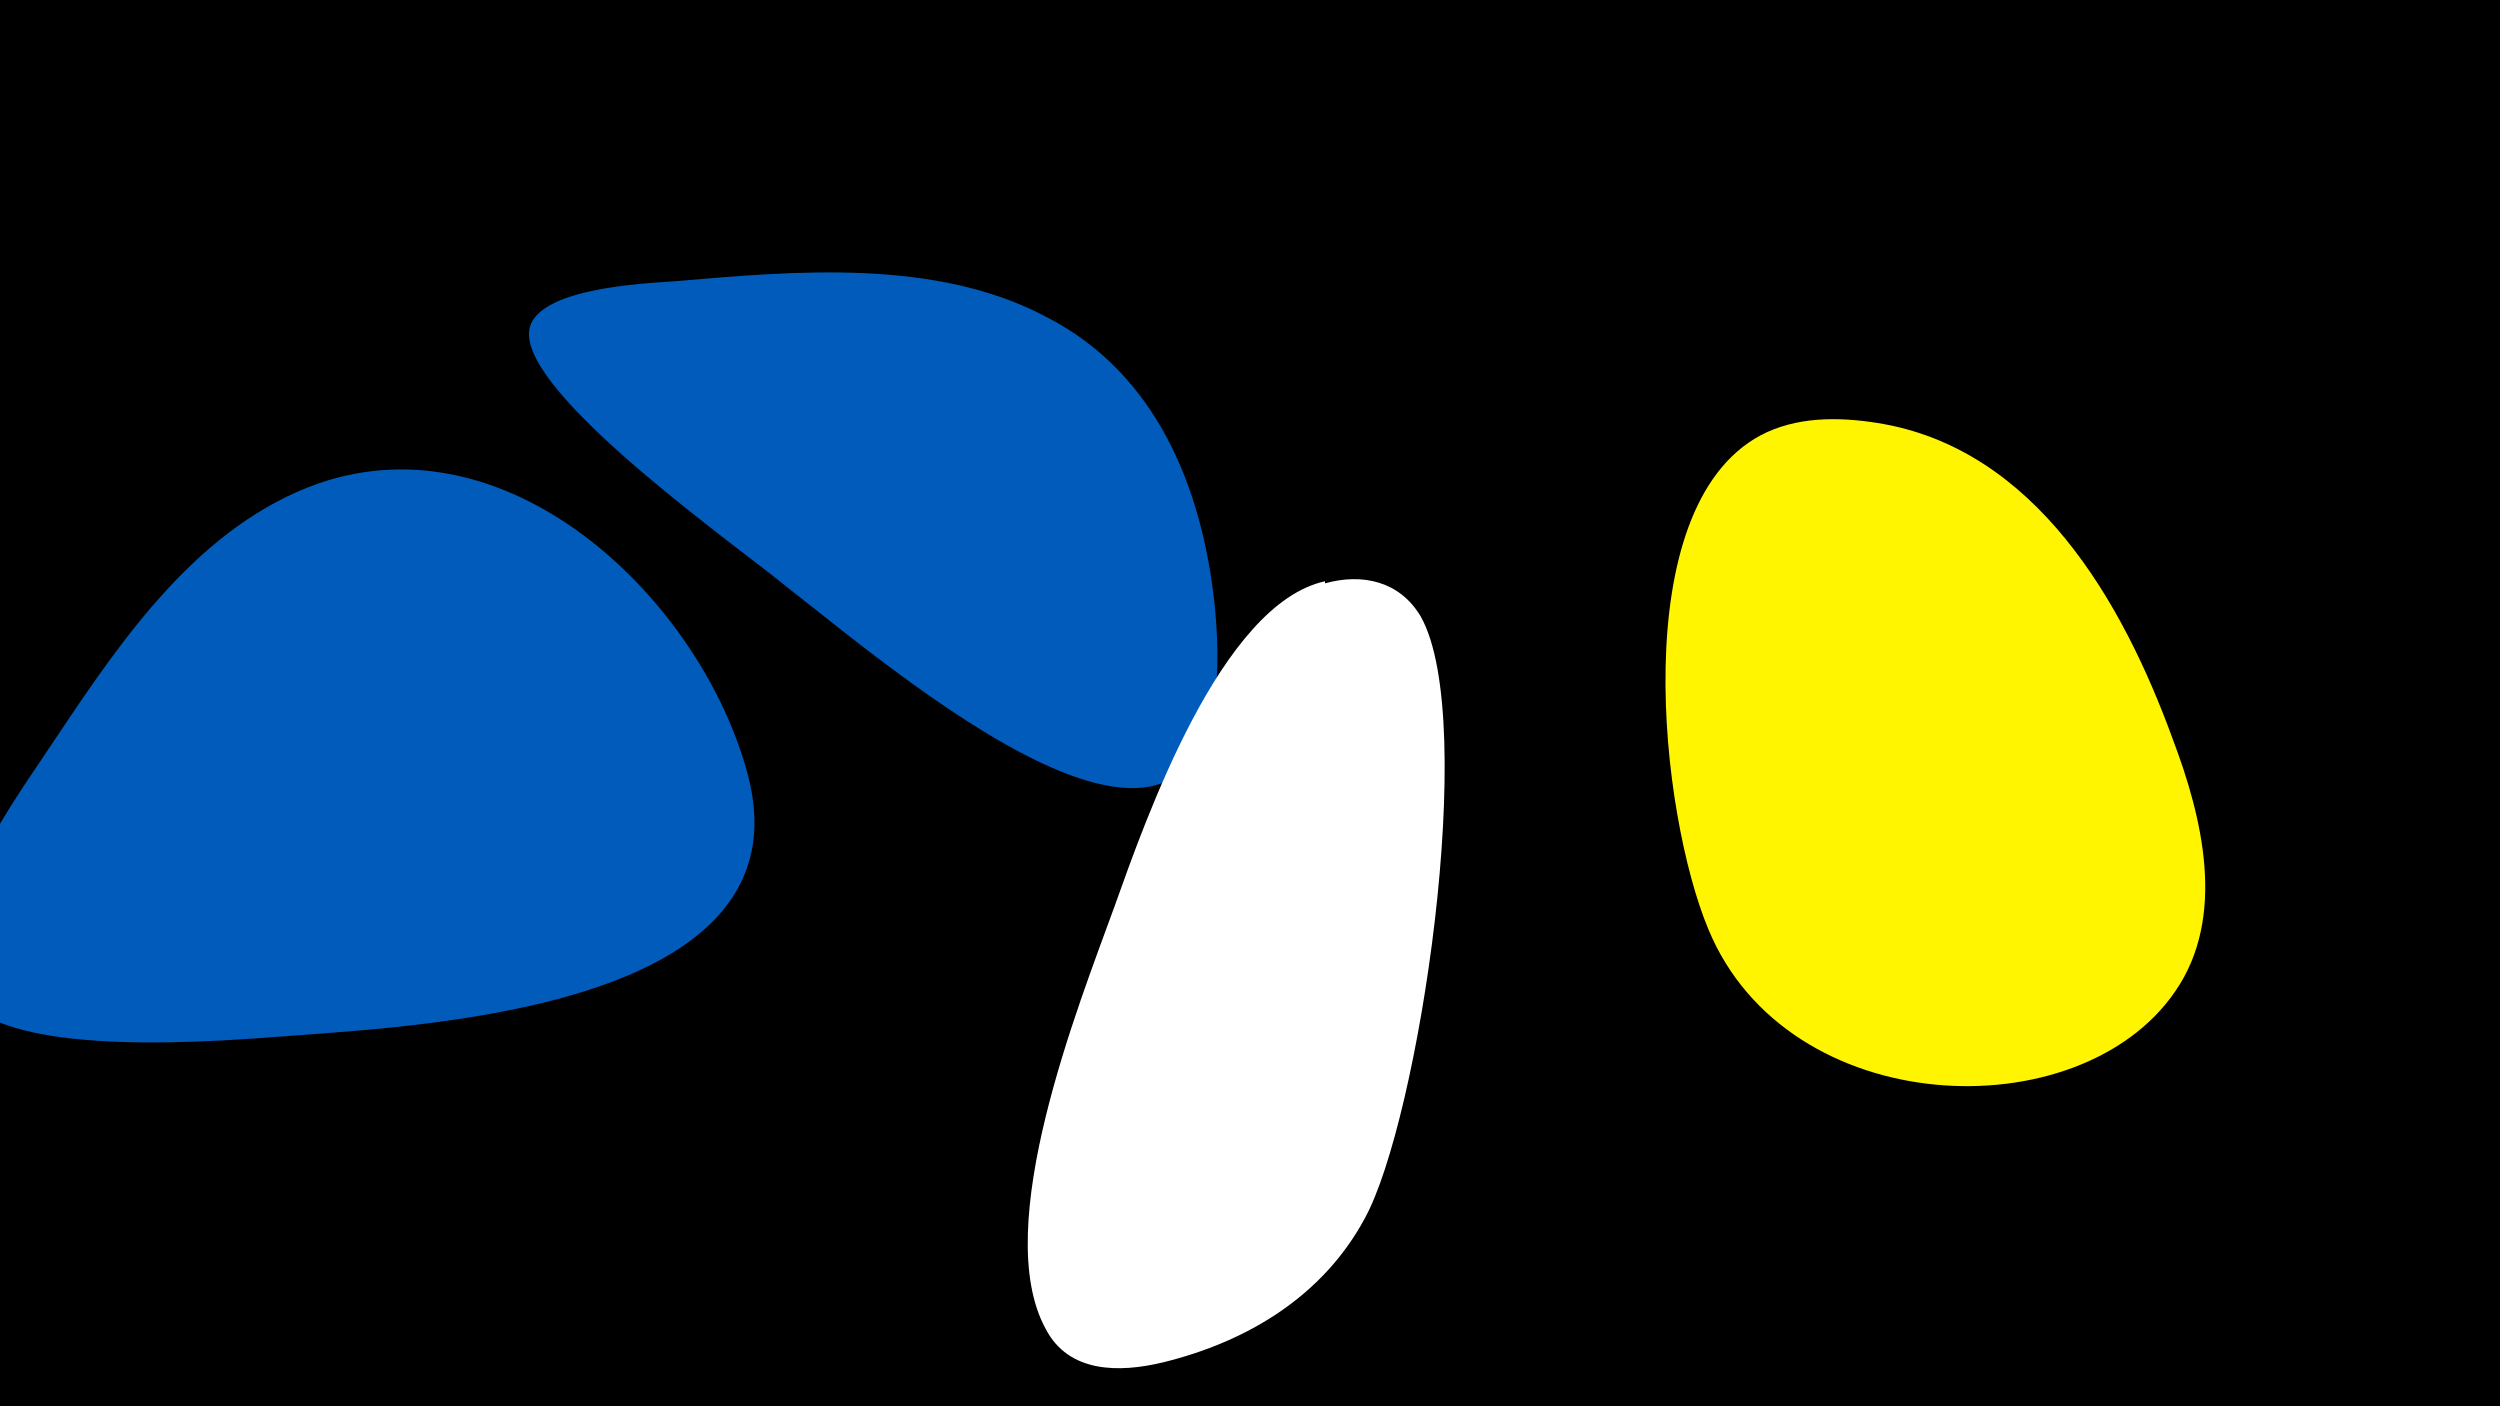 <svg width="1200" height="675" viewBox="-500 -500 1200 675" xmlns="http://www.w3.org/2000/svg"><path d="M-500-500h1200v675h-1200z" fill="#000"/><path d="M-141-128c-22-83-113-172-206-140-57 20-94 74-126 122-19 29-59 81-47 119 12 38 133 26 162 24 67-5 246-15 217-125z"  fill="#005bbb" /><path d="M83-210c-6-56-28-111-81-138-53-28-120-22-178-17-13 1-73 3-70 27 3 32 101 101 124 120 59 46 223 187 205 8z"  fill="#005bbb" /><path d="M136-221c-50 11-86 114-101 156-17 47-60 154-33 203 11 21 35 21 56 16 41-10 77-32 97-69 26-47 55-239 27-289-10-17-28-21-46-16z"  fill="#fff" /><path d="M543-145c-24-66-66-140-142-152-19-3-39-3-56 6-65 35-48 182-25 237 38 92 178 97 224 30 25-36 13-84-1-121z"  fill="#fff500" /></svg>